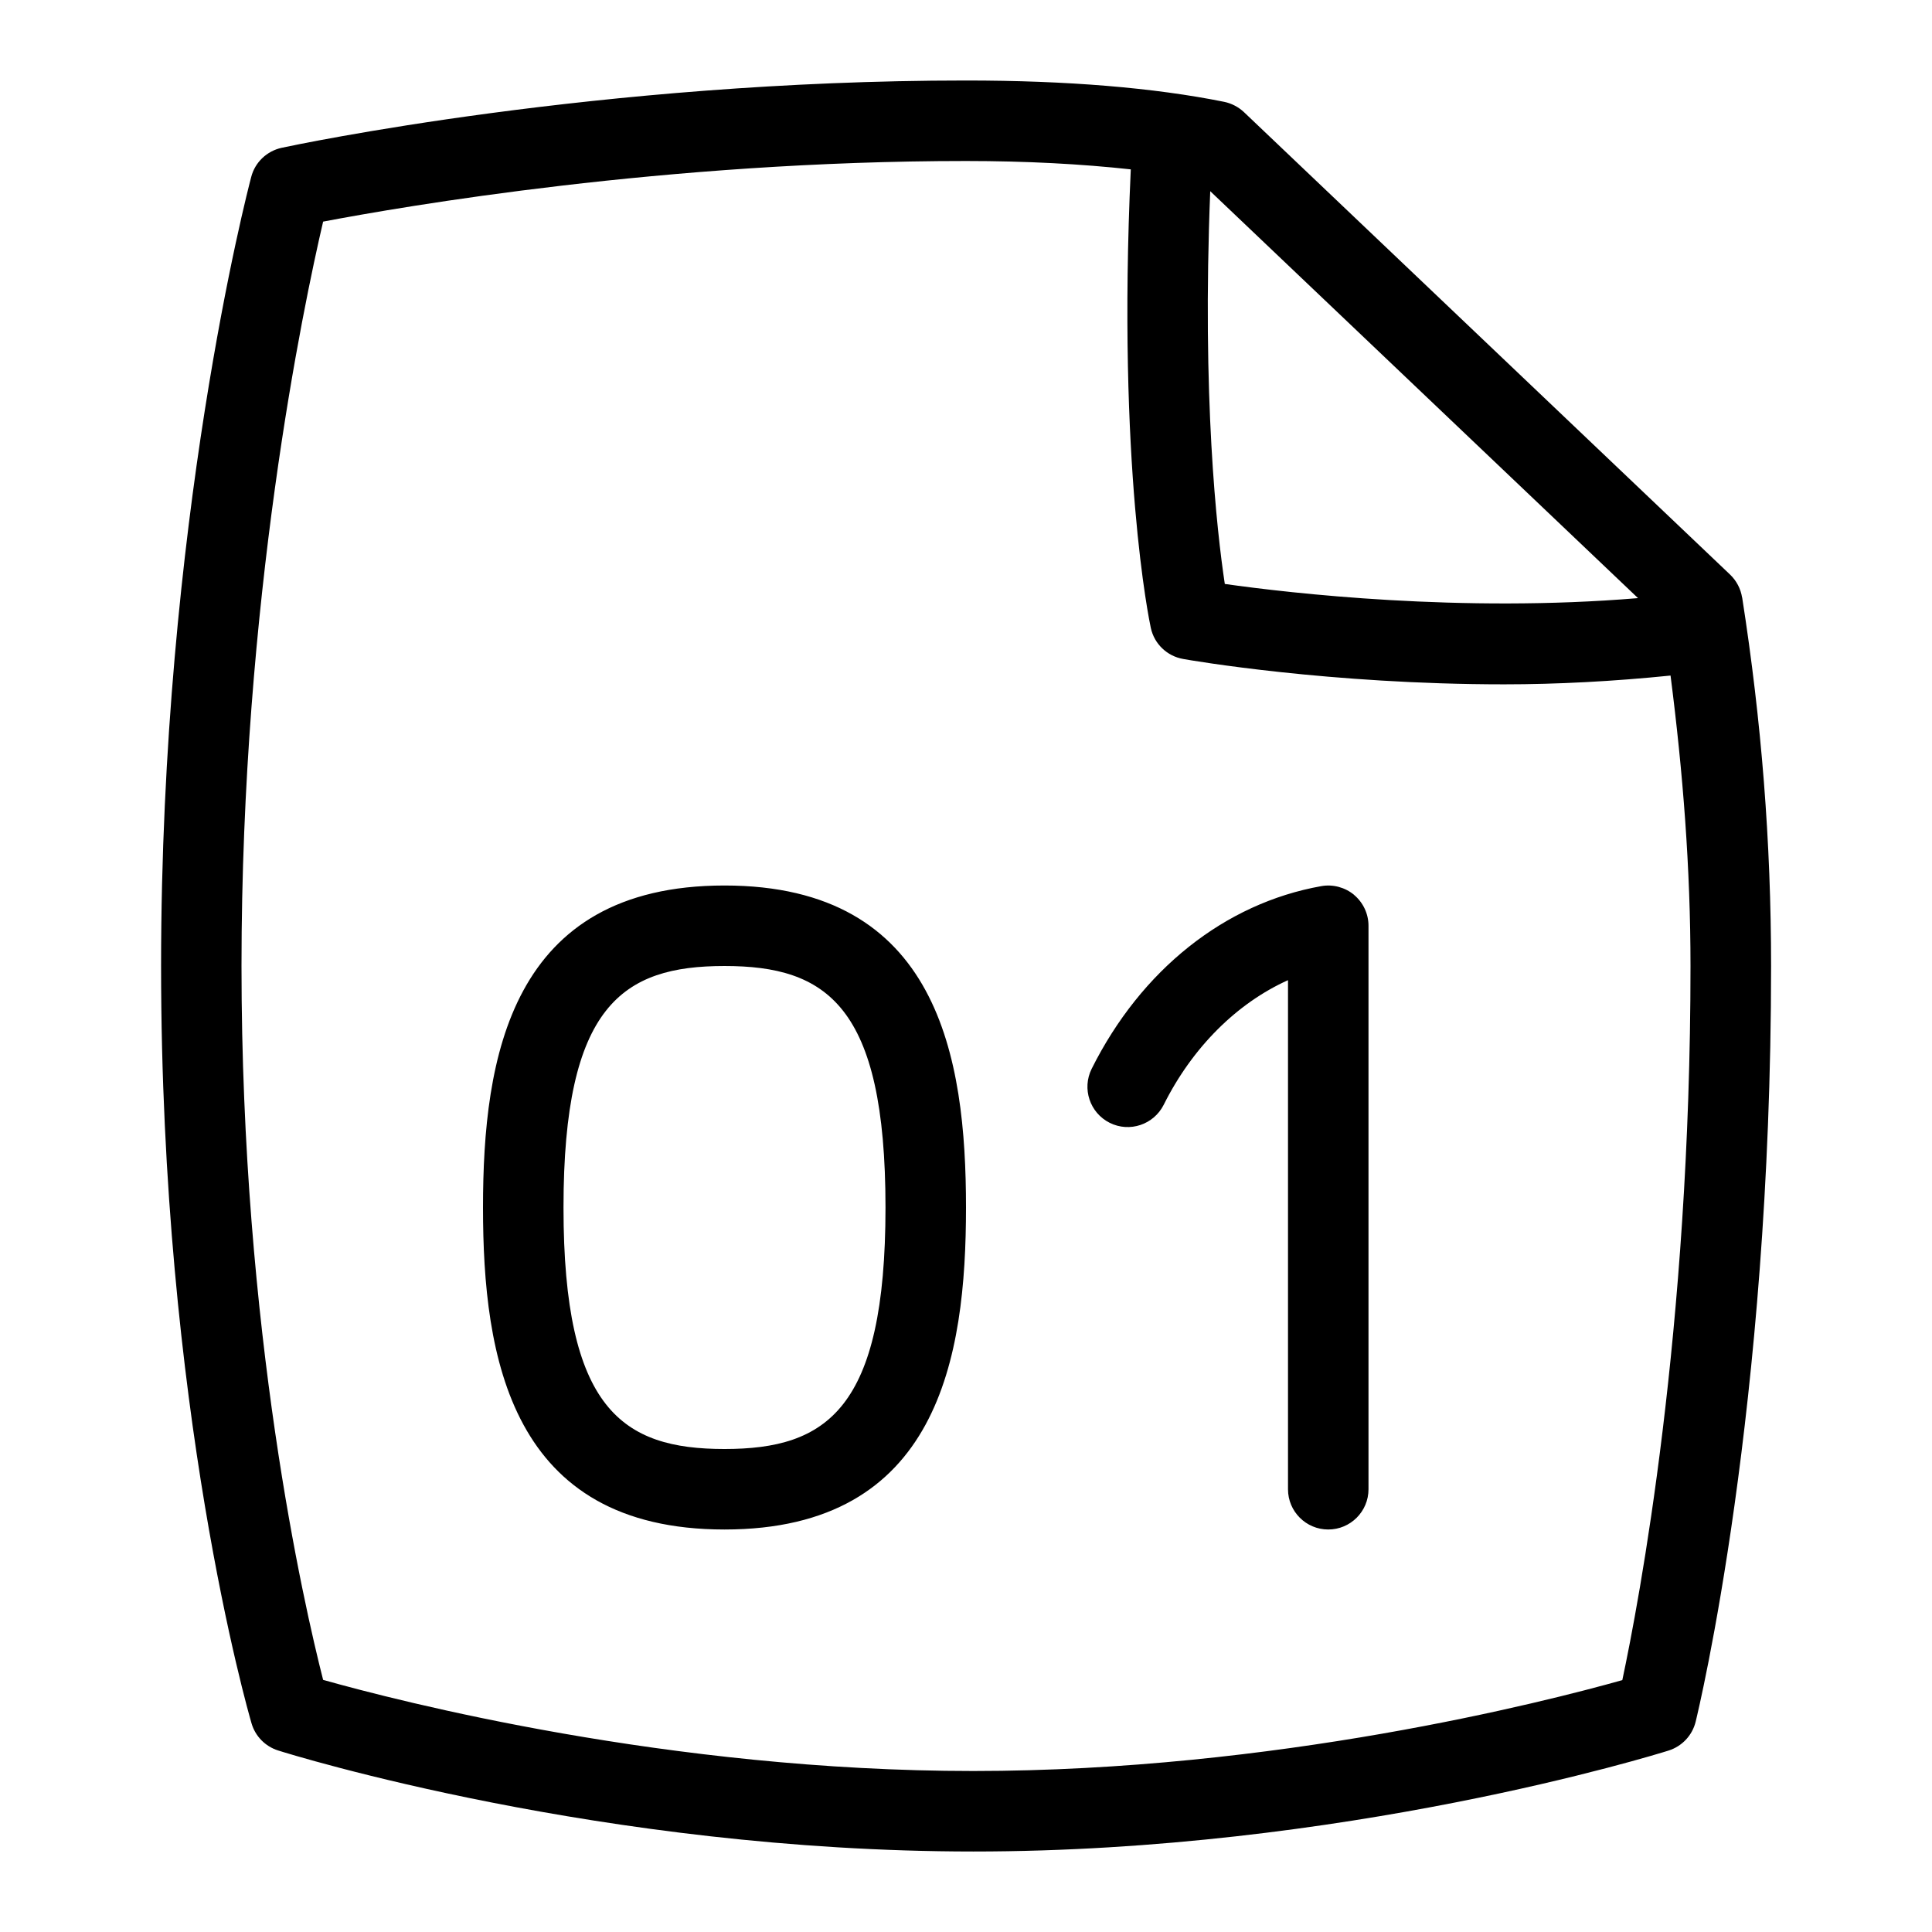 <svg id="Layer_1" viewBox="0 0 24 24" xmlns="http://www.w3.org/2000/svg" data-name="Layer 1"><path d="m21.641 7.423c-.017-.109-.07-.209-.149-.285l-6.039-5.745c-.068-.064-.154-.109-.246-.128-.873-.176-1.952-.265-3.207-.265-4.561 0-8.343.802-8.501.836-.184.04-.331.18-.378.361-.046.173-1.12 4.301-1.12 9.803s1.078 9.252 1.124 9.409c.047.16.171.286.33.336.163.052 4.042 1.255 8.636 1.255s8.474-1.203 8.637-1.254c.167-.053.294-.188.336-.358.038-.156.937-3.891.937-9.388 0-1.536-.118-3.033-.359-4.577zm-1.293.007c-2.194.184-4.321-.061-5.133-.176-.1-.661-.284-2.313-.181-4.879zm-.195 13.441c-.96.27-4.314 1.129-8.063 1.129-3.775 0-7.136-.867-8.076-1.132-.239-.937-1.014-4.318-1.014-8.868s.77-8.201 1.014-9.247c.989-.188 4.257-.753 7.986-.753.748 0 1.435.037 2.047.104-.171 3.696.231 5.615.249 5.697.043.198.202.35.402.385.097.018 1.825.315 3.986.315.66 0 1.362-.037 2.068-.109.155 1.207.248 2.397.248 3.608 0 4.533-.642 7.908-.847 8.871zm-3.332-9.754c.113.095.179.235.179.383v7c0 .276-.224.5-.5.5s-.5-.224-.5-.5v-6.324c-.633.285-1.187.833-1.544 1.548-.124.246-.423.348-.671.224-.247-.124-.347-.424-.224-.671.614-1.229 1.654-2.056 2.852-2.269.144-.026.295.014.409.109zm-7.821-.117c-2.659 0-3 2.138-3 4s.341 4 3 4 3-2.138 3-4-.341-4-3-4zm0 7c-1.267 0-2-.491-2-3s.733-3 2-3 2 .491 2 3-.733 3-2 3z"/></svg>